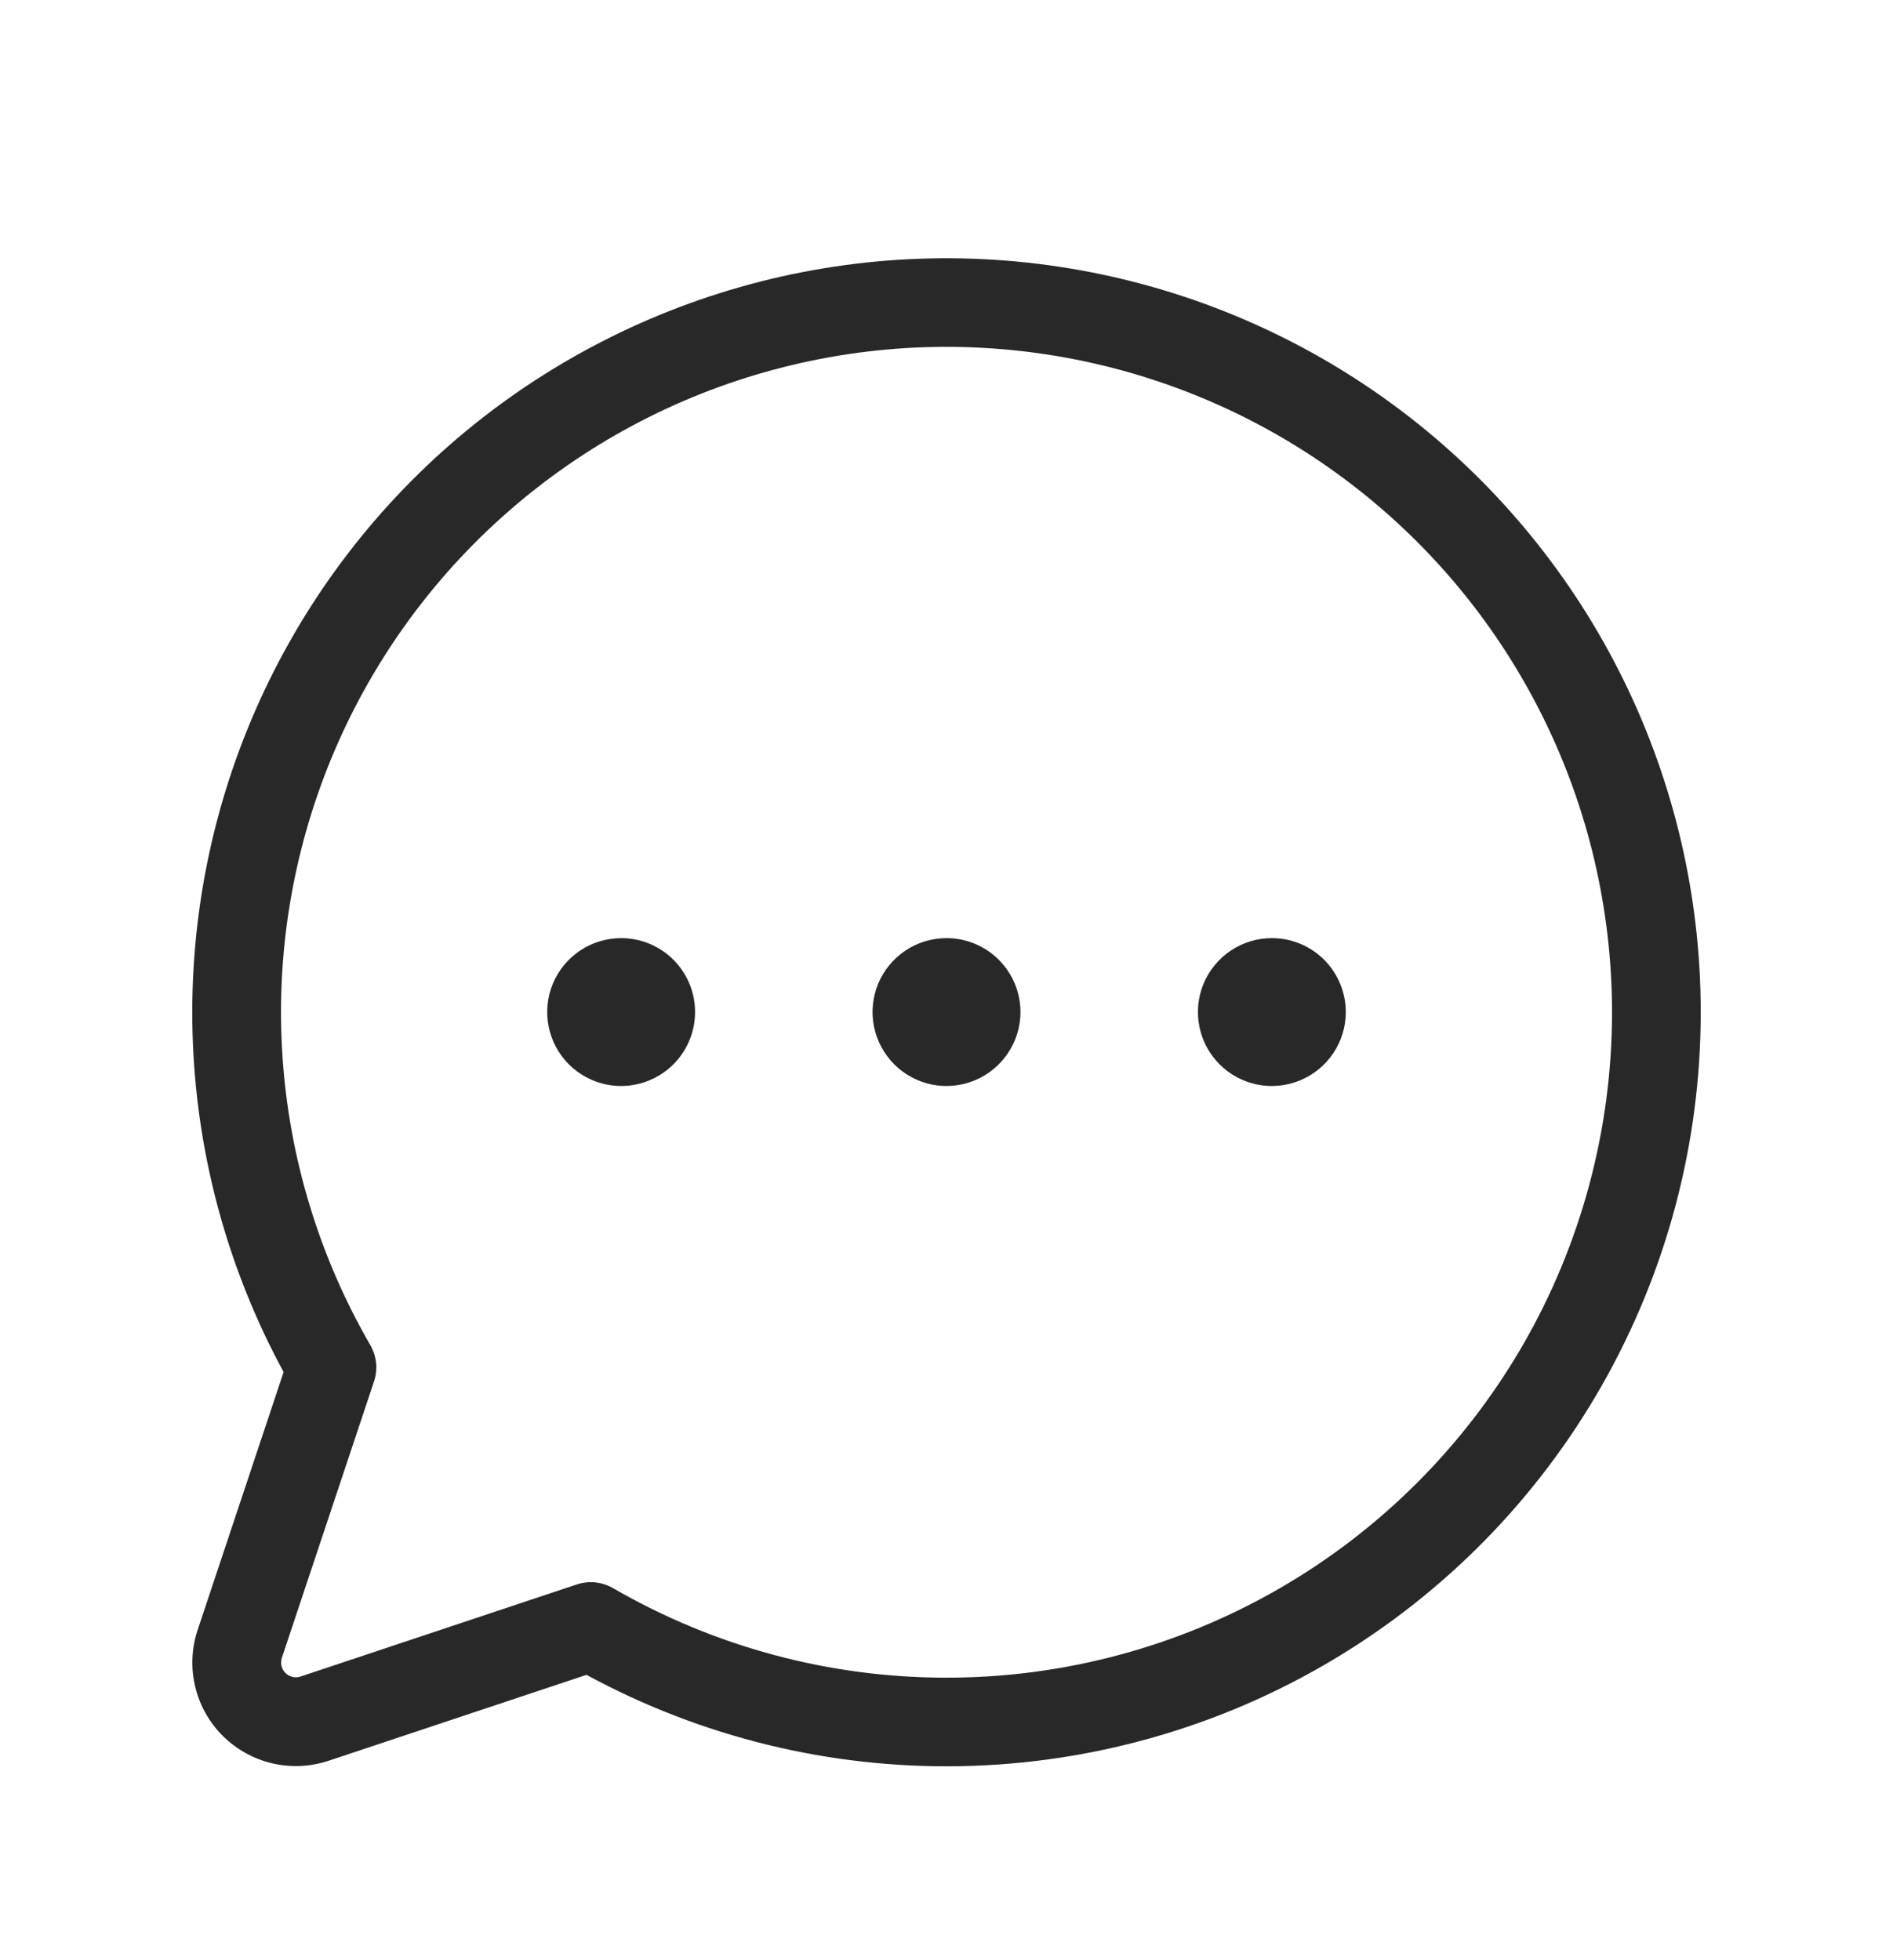 <svg width="28" height="29" viewBox="0 0 28 29" fill="none" xmlns="http://www.w3.org/2000/svg">
<path d="M15.094 14.973C15.094 15.189 15.03 15.4 14.909 15.58C14.789 15.76 14.618 15.9 14.419 15.983C14.219 16.066 13.999 16.088 13.787 16.046C13.575 16.003 13.38 15.899 13.227 15.746C13.074 15.593 12.97 15.398 12.927 15.186C12.885 14.974 12.907 14.754 12.989 14.554C13.072 14.354 13.213 14.184 13.392 14.063C13.572 13.943 13.784 13.879 14 13.879C14.29 13.879 14.568 13.994 14.773 14.199C14.979 14.405 15.094 14.683 15.094 14.973ZM9.188 13.879C8.971 13.879 8.76 13.943 8.58 14.063C8.4 14.184 8.26 14.354 8.177 14.554C8.094 14.754 8.073 14.974 8.115 15.186C8.157 15.398 8.261 15.593 8.414 15.746C8.567 15.899 8.762 16.003 8.974 16.046C9.186 16.088 9.406 16.066 9.606 15.983C9.806 15.9 9.977 15.76 10.097 15.58C10.217 15.4 10.281 15.189 10.281 14.973C10.281 14.683 10.166 14.405 9.961 14.199C9.756 13.994 9.478 13.879 9.188 13.879ZM18.812 13.879C18.596 13.879 18.385 13.943 18.205 14.063C18.025 14.184 17.885 14.354 17.802 14.554C17.719 14.754 17.698 14.974 17.74 15.186C17.782 15.398 17.886 15.593 18.039 15.746C18.192 15.899 18.387 16.003 18.599 16.046C18.811 16.088 19.031 16.066 19.231 15.983C19.431 15.9 19.602 15.76 19.722 15.58C19.842 15.4 19.906 15.189 19.906 14.973C19.906 14.683 19.791 14.405 19.586 14.199C19.381 13.994 19.103 13.879 18.812 13.879ZM25.156 14.973C25.157 16.907 24.654 18.808 23.698 20.489C22.743 22.17 21.366 23.574 19.704 24.563C18.042 25.552 16.151 26.091 14.218 26.129C12.284 26.167 10.374 25.701 8.675 24.778L4.861 26.049C4.591 26.139 4.301 26.152 4.024 26.087C3.748 26.021 3.495 25.88 3.293 25.679C3.092 25.478 2.951 25.225 2.886 24.948C2.821 24.671 2.834 24.382 2.924 24.112L4.195 20.298C3.384 18.805 2.926 17.147 2.854 15.45C2.782 13.753 3.098 12.062 3.779 10.505C4.46 8.949 5.487 7.569 6.782 6.47C8.078 5.371 9.607 4.583 11.253 4.164C12.899 3.746 14.619 3.709 16.282 4.057C17.945 4.404 19.506 5.127 20.847 6.169C22.188 7.212 23.273 8.547 24.02 10.072C24.767 11.598 25.156 13.274 25.156 14.973ZM23.844 14.973C23.843 13.463 23.496 11.973 22.827 10.619C22.159 9.265 21.188 8.083 19.99 7.164C18.792 6.245 17.398 5.614 15.917 5.32C14.436 5.026 12.907 5.076 11.449 5.468C9.99 5.859 8.642 6.581 7.507 7.577C6.372 8.573 5.481 9.817 4.904 11.212C4.327 12.607 4.078 14.117 4.178 15.623C4.277 17.13 4.722 18.594 5.478 19.901C5.524 19.982 5.553 20.071 5.563 20.164C5.572 20.256 5.562 20.35 5.532 20.438L4.169 24.527C4.157 24.565 4.155 24.607 4.164 24.646C4.173 24.686 4.193 24.722 4.222 24.75C4.251 24.779 4.287 24.799 4.327 24.809C4.366 24.818 4.408 24.816 4.446 24.803L8.531 23.441C8.598 23.419 8.668 23.407 8.739 23.407C8.854 23.407 8.967 23.438 9.067 23.495C10.564 24.362 12.262 24.819 13.992 24.82C15.721 24.822 17.42 24.368 18.918 23.504C20.416 22.64 21.66 21.396 22.525 19.899C23.39 18.401 23.844 16.702 23.844 14.973Z" fill="#282828"/>
</svg>
